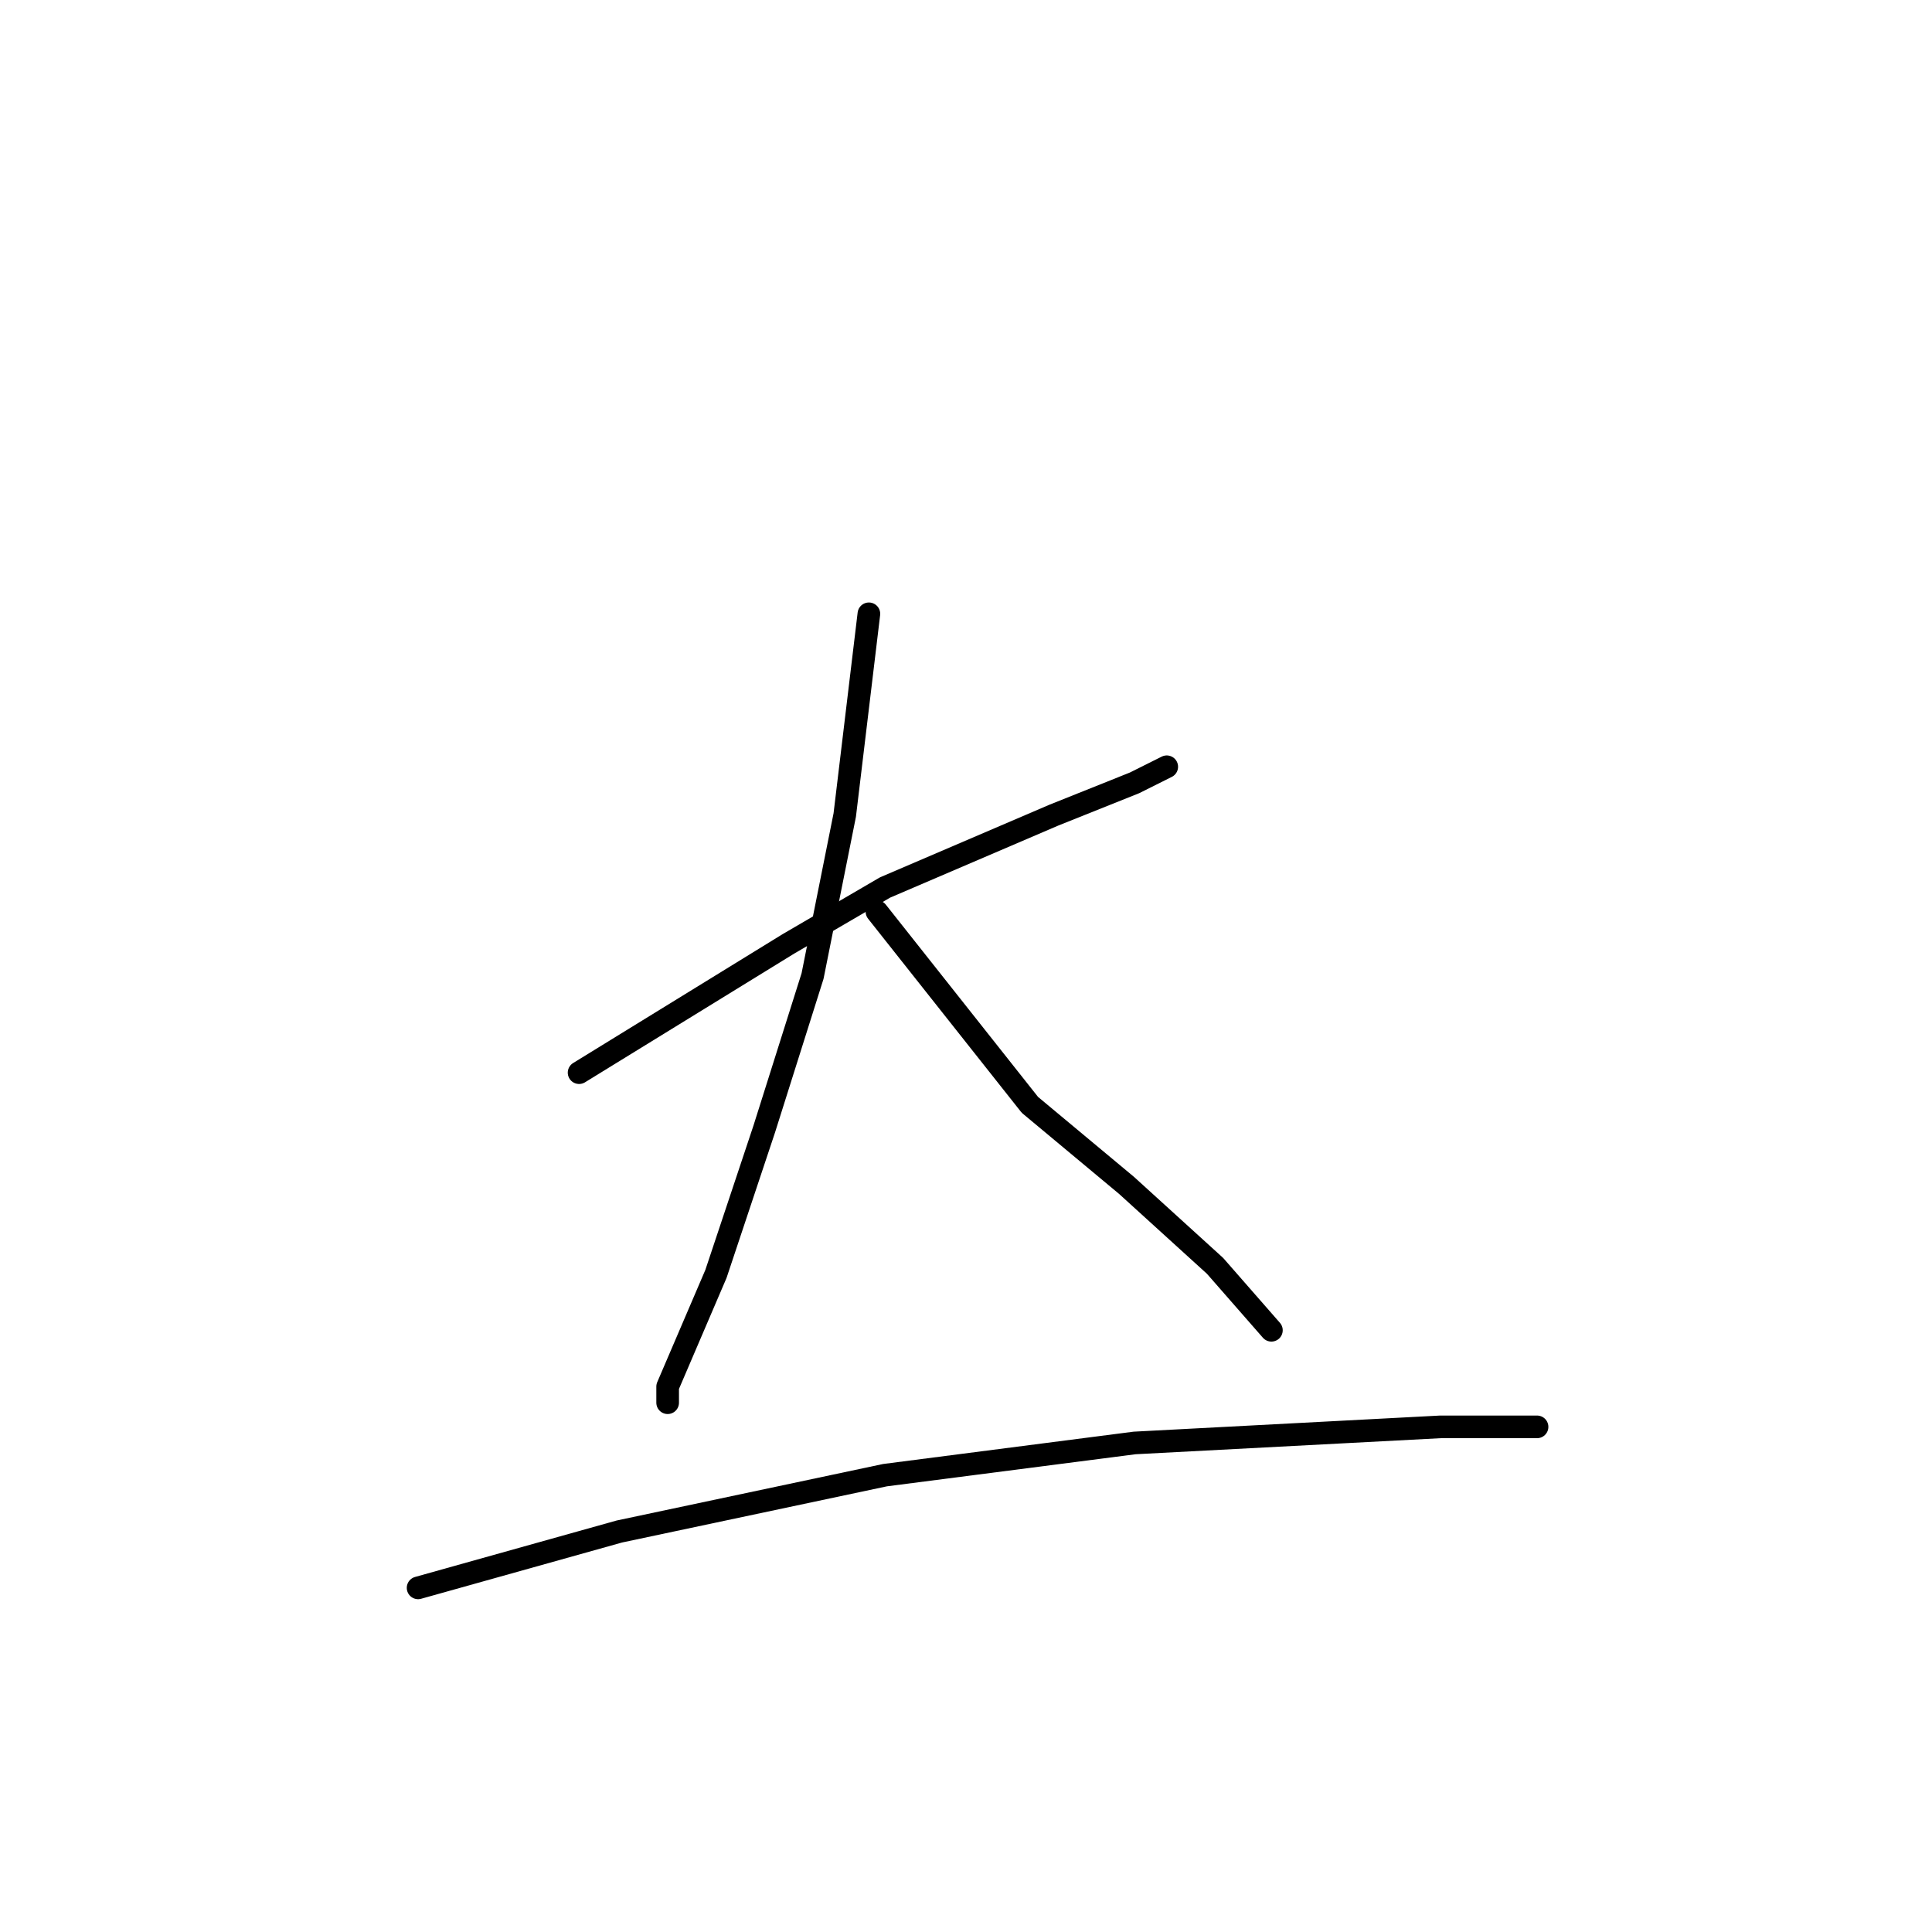 <?xml version="1.0" standalone="no"?>
    <svg width="256" height="256" xmlns="http://www.w3.org/2000/svg" version="1.1">
    <polyline stroke="black" stroke-width="3" stroke-linecap="round" fill="transparent" stroke-linejoin="round" points="76.733 142.133 104.467 125.067 117.267 117.6 139.667 108 150.333 103.733 154.6 101.6 154.6 101.6 " />
        <polyline stroke="black" stroke-width="3" stroke-linecap="round" fill="transparent" stroke-linejoin="round" points="115.133 81.333 111.933 108 107.667 129.333 101.267 149.6 94.867 168.8 88.467 183.733 88.467 185.867 88.467 185.867 " />
        <polyline stroke="black" stroke-width="3" stroke-linecap="round" fill="transparent" stroke-linejoin="round" points="116.2 120.8 136.467 146.4 149.267 157.067 161 167.733 168.467 176.267 168.467 176.267 " />
        <polyline stroke="black" stroke-width="3" stroke-linecap="round" fill="transparent" stroke-linejoin="round" points="55.4 210.4 82.067 202.933 117.267 195.467 150.333 191.2 190.867 189.067 203.667 189.067 203.667 189.067 " />
        </svg>